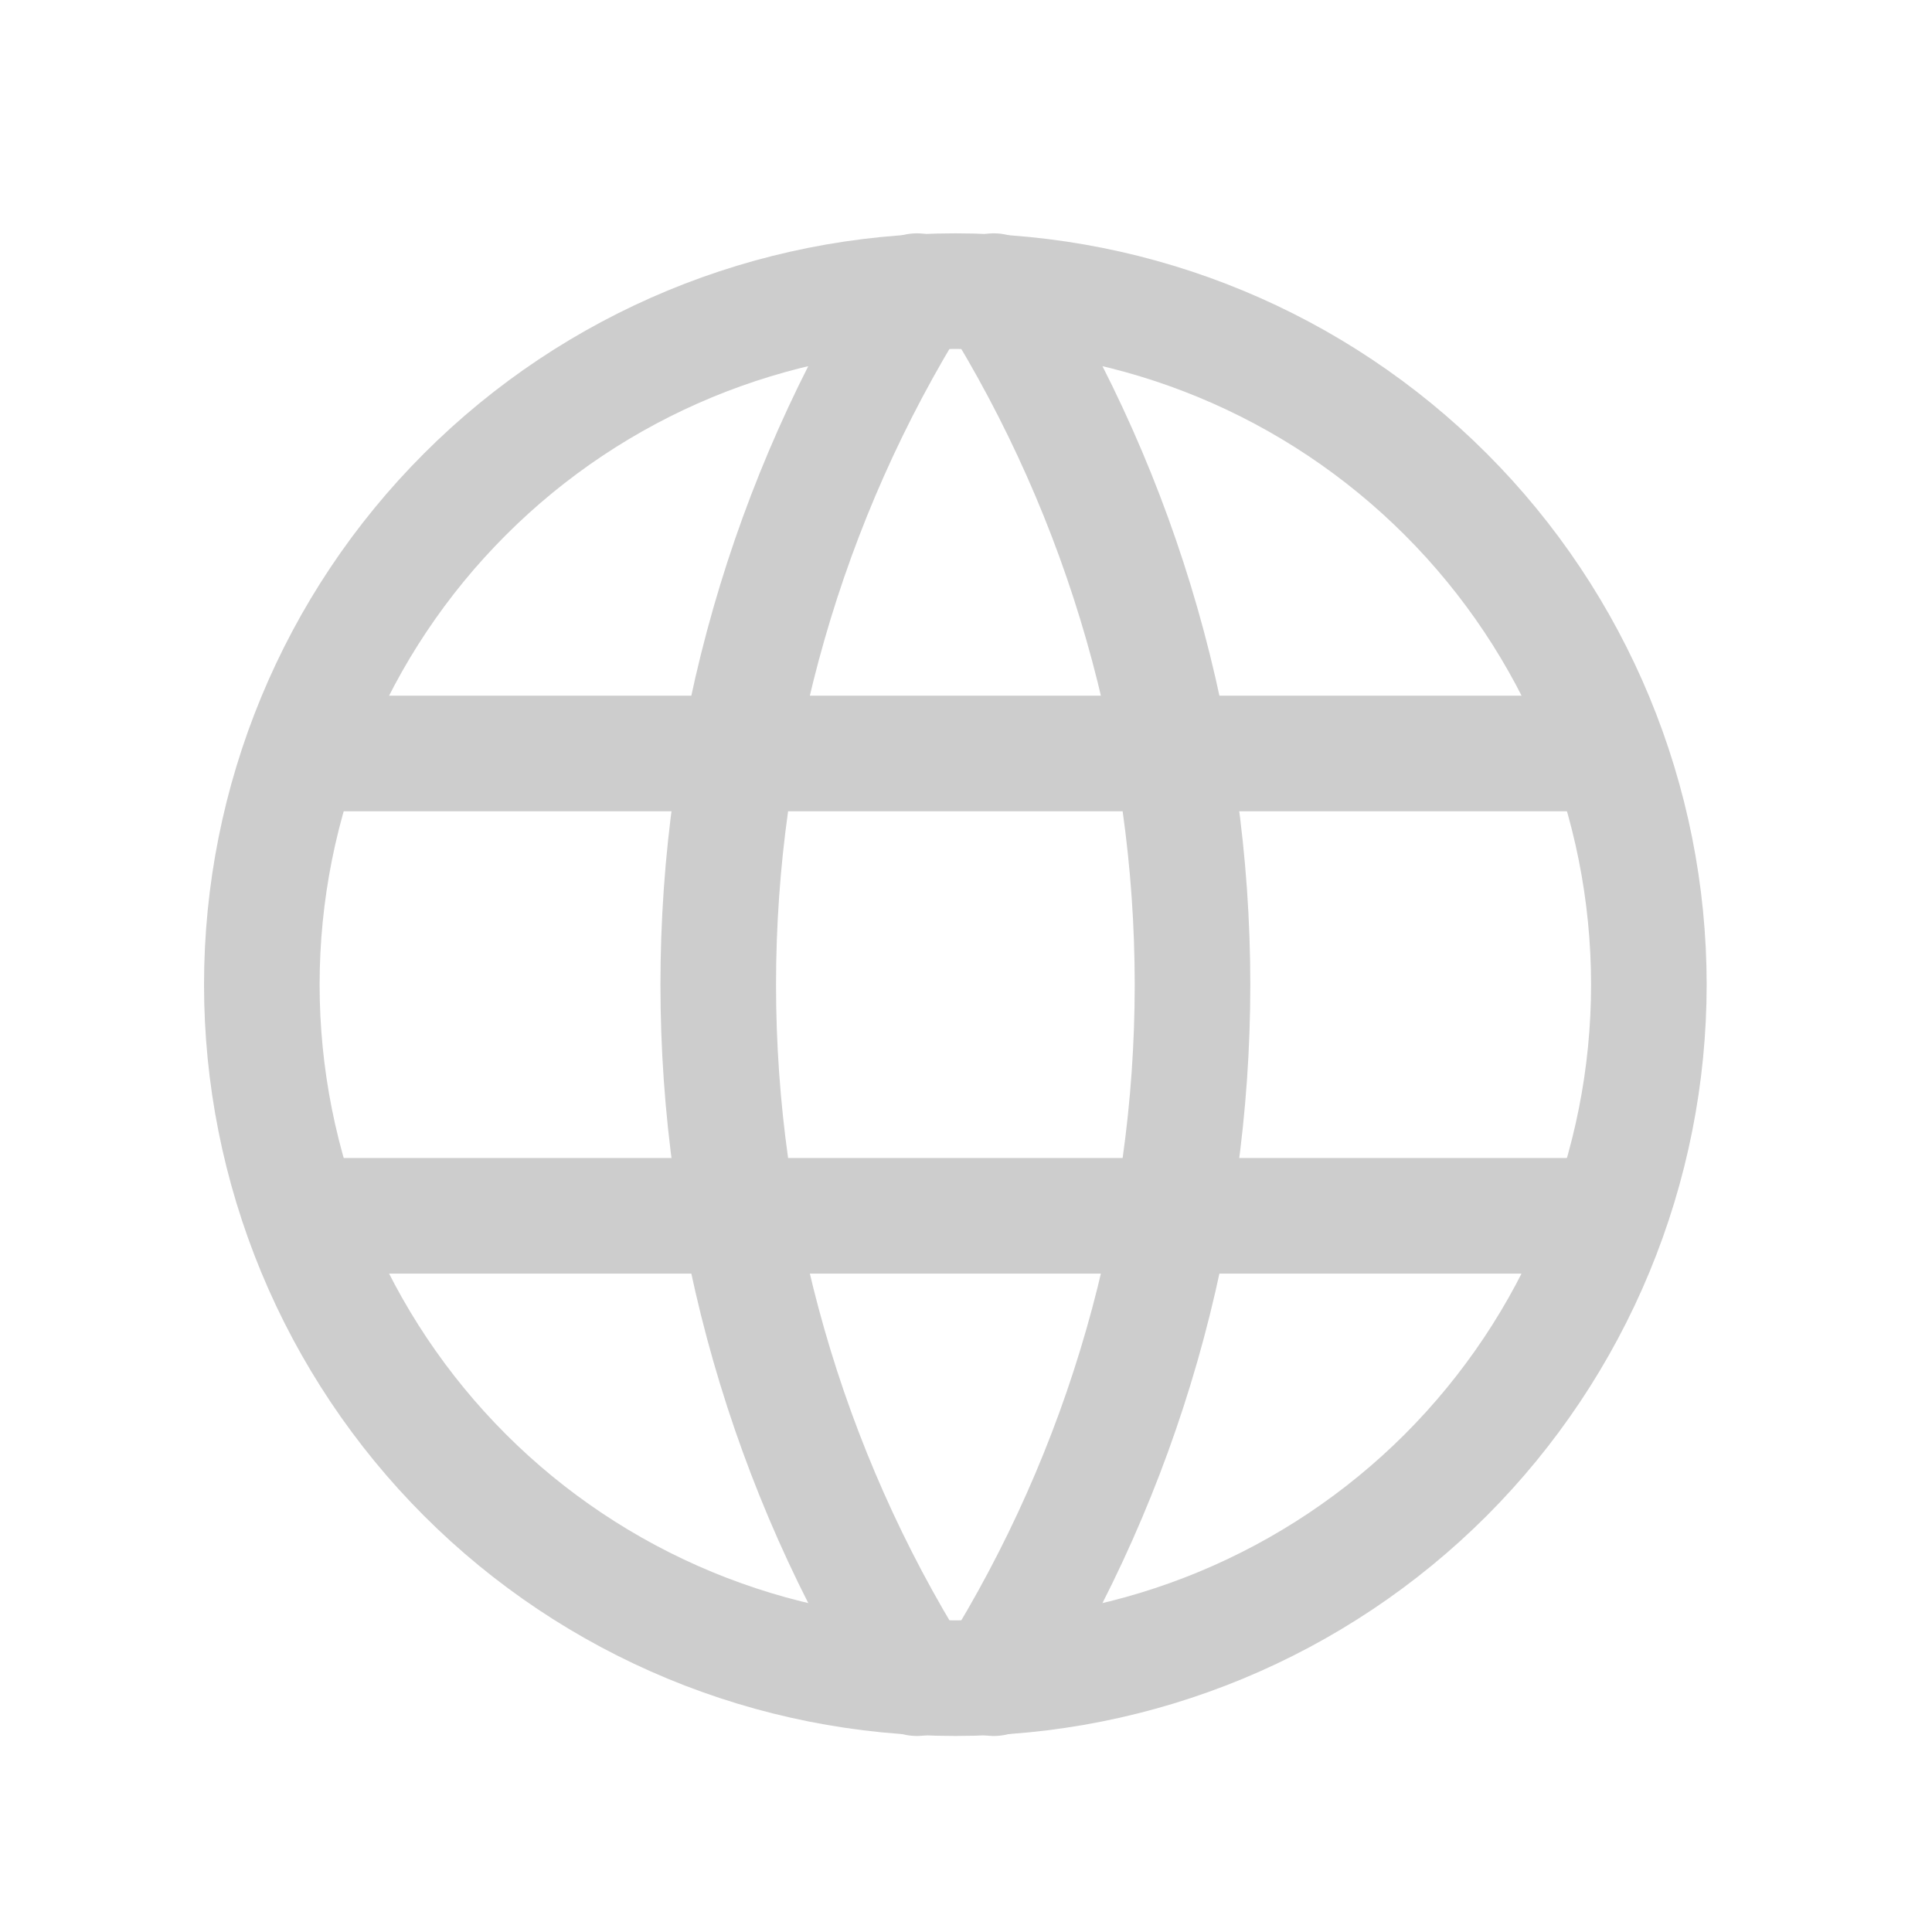 <svg width="29" height="29" viewBox="0 0 29 29" fill="none" xmlns="http://www.w3.org/2000/svg">
<g clip-path="url(#clip0_562_15266)">
<path d="M3.93 14.78C3.93 16.147 4.199 17.5 4.722 18.763C5.245 20.026 6.012 21.174 6.979 22.141C7.945 23.107 9.093 23.874 10.356 24.397C11.619 24.92 12.973 25.19 14.34 25.19C15.707 25.19 17.06 24.92 18.323 24.397C19.586 23.874 20.734 23.107 21.701 22.141C22.667 21.174 23.434 20.026 23.957 18.763C24.48 17.5 24.75 16.147 24.75 14.78C24.75 12.019 23.653 9.371 21.701 7.419C19.748 5.466 17.101 4.37 14.34 4.37C11.579 4.37 8.931 5.466 6.979 7.419C5.026 9.371 3.93 12.019 3.93 14.78Z" stroke="#CDCDCD" stroke-width="1.735" stroke-linecap="round" stroke-linejoin="round"/>
<path d="M4.625 11.31H24.057" stroke="#CDCDCD" stroke-width="1.735" stroke-linecap="round" stroke-linejoin="round"/>
<path d="M4.625 18.25H24.057" stroke="#CDCDCD" stroke-width="1.735" stroke-linecap="round" stroke-linejoin="round"/>
<path d="M13.763 4.37C11.814 7.492 10.781 11.099 10.781 14.78C10.781 18.46 11.814 22.067 13.763 25.19" stroke="#CDCDCD" stroke-width="1.735" stroke-linecap="round" stroke-linejoin="round"/>
<path d="M14.918 4.37C16.867 7.492 17.9 11.099 17.9 14.78C17.9 18.46 16.867 22.067 14.918 25.19" stroke="#CDCDCD" stroke-width="1.735" stroke-linecap="round" stroke-linejoin="round"/>
</g>
<defs>
<clipPath id="clip0_562_15266">
<rect width="27.76" height="27.76" fill="white" transform="translate(0.461 0.9)"/>
</clipPath>
</defs>
</svg>
